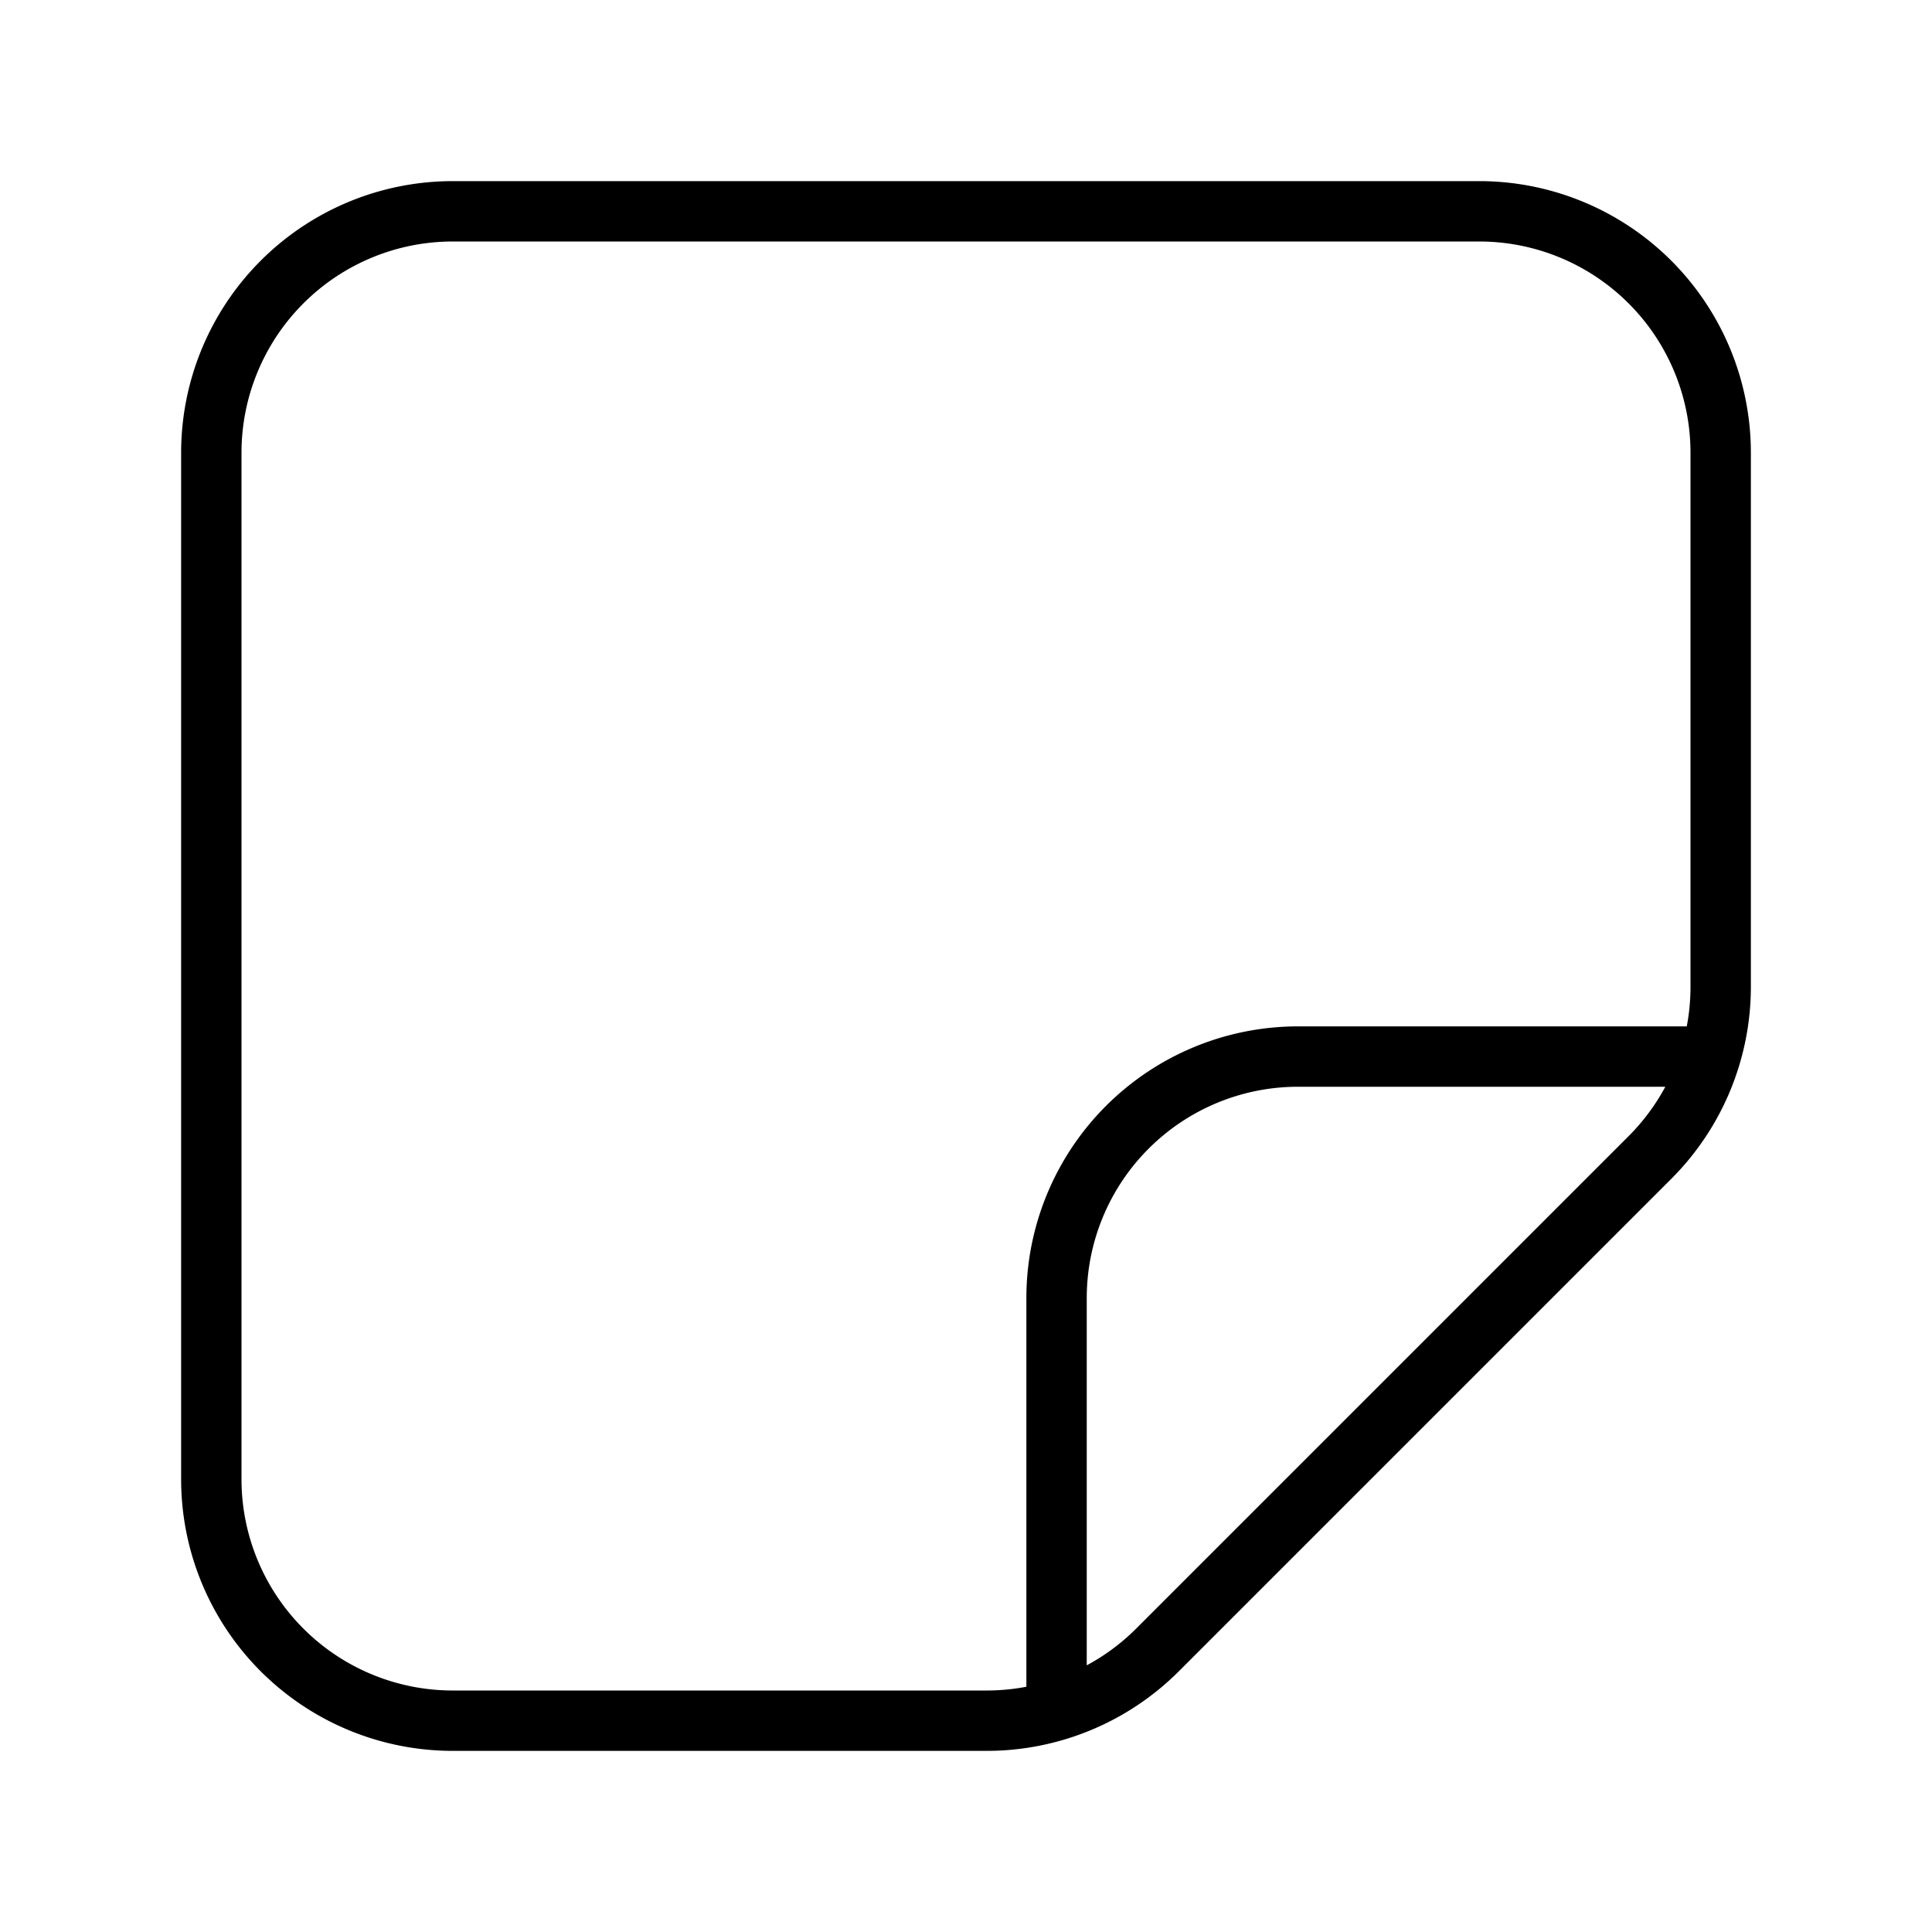 <svg xmlns="http://www.w3.org/2000/svg" width="1em" height="1em" viewBox="0 0 32 32"><path fill="currentColor" d="M7.5 3A4.5 4.5 0 0 0 3 7.5v17A4.5 4.5 0 0 0 7.5 29h8.843a4.5 4.5 0 0 0 3.182-1.318l8.157-8.157A4.5 4.5 0 0 0 29 16.343V7.5A4.5 4.5 0 0 0 24.5 3zM4 7.5A3.5 3.5 0 0 1 7.5 4h17A3.5 3.5 0 0 1 28 7.5v8.843q0 .334-.062.657H21.5a4.5 4.5 0 0 0-4.5 4.5v6.438a3.5 3.5 0 0 1-.657.062H7.5A3.5 3.5 0 0 1 4 24.5zm14 20.083V21.5a3.5 3.5 0 0 1 3.5-3.5h6.083a3.5 3.5 0 0 1-.608.818l-8.157 8.157a3.5 3.5 0 0 1-.818.608"/></svg>